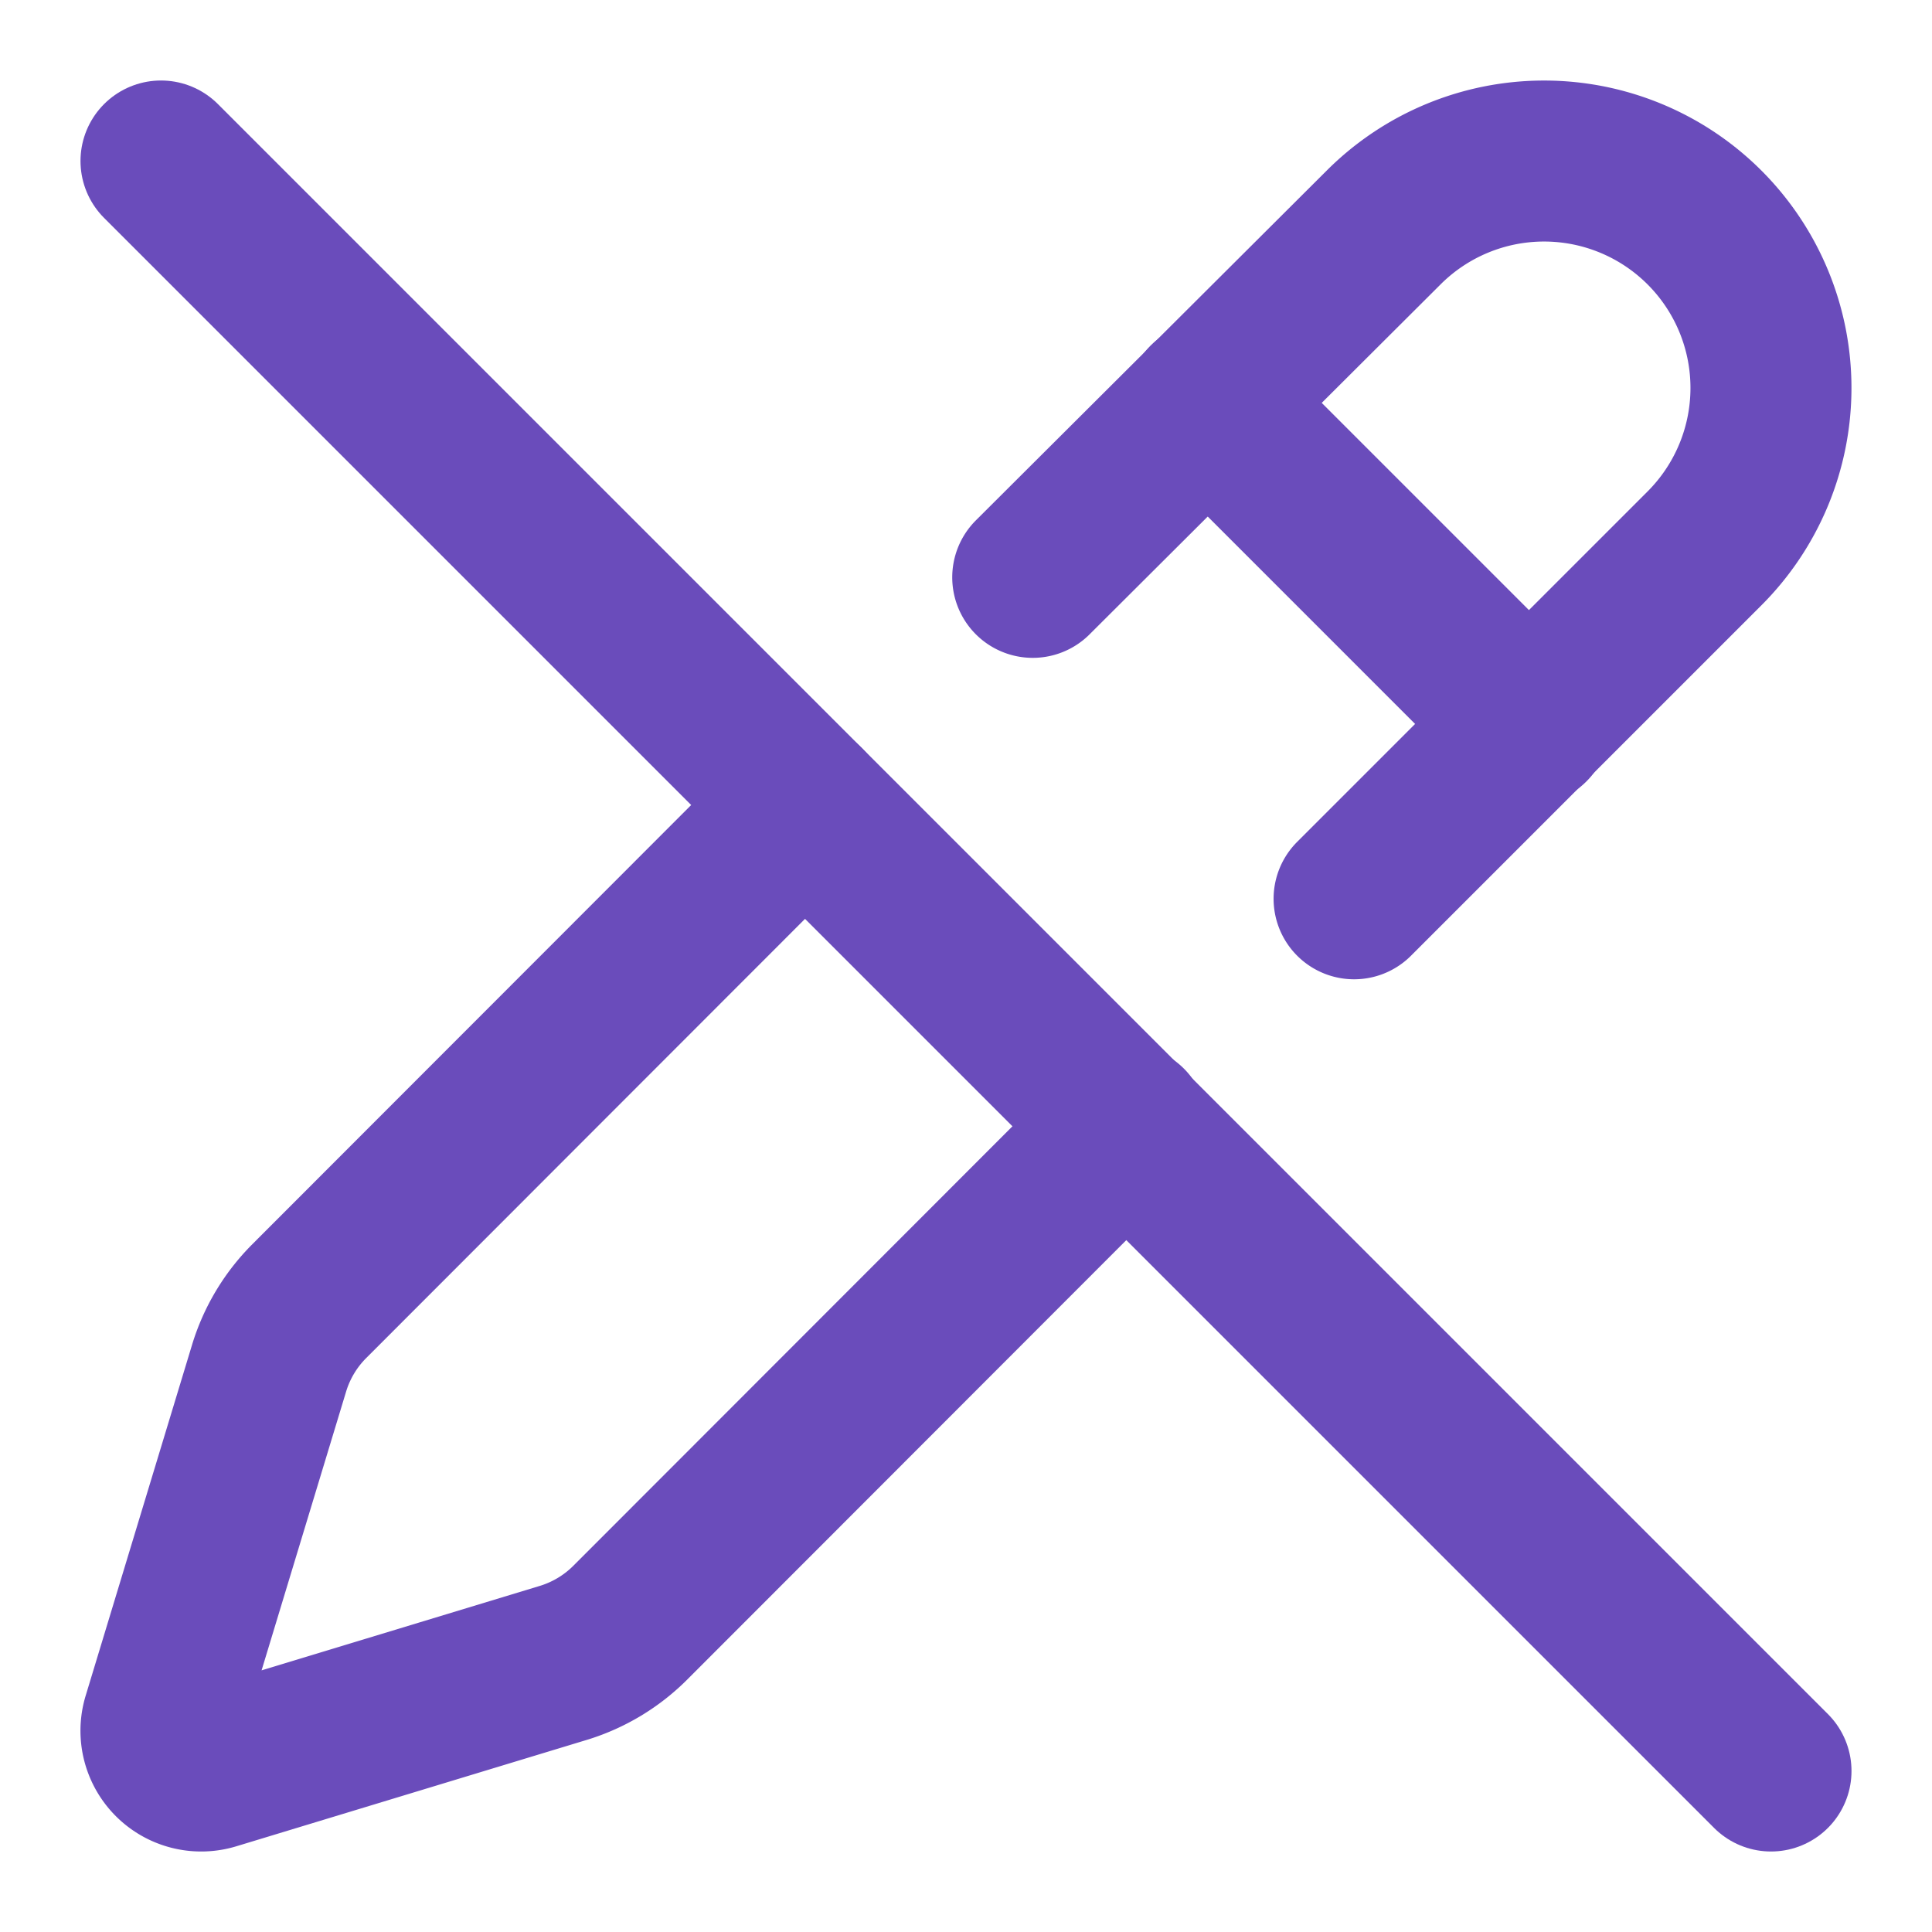 <svg xmlns="http://www.w3.org/2000/svg" width="24" height="24" viewBox="0 0 24 24" fill="none" stroke="#6a4cbb" stroke-width="2" stroke-linecap="round" stroke-linejoin="round" class="lucide lucide-pencil-off"><path d="m10 10-6.157 6.162a2 2 0 0 0-.5.833l-1.322 4.36a.5.5 0 0 0 .622.624l4.358-1.323a2 2 0 0 0 .83-.5L14 13.982"/><path d="m12.829 7.172 4.359-4.346a1 1 0 1 1 3.986 3.986l-4.353 4.353"/><path d="m15 5 4 4"/><path d="m2 2 20 20"/></svg>